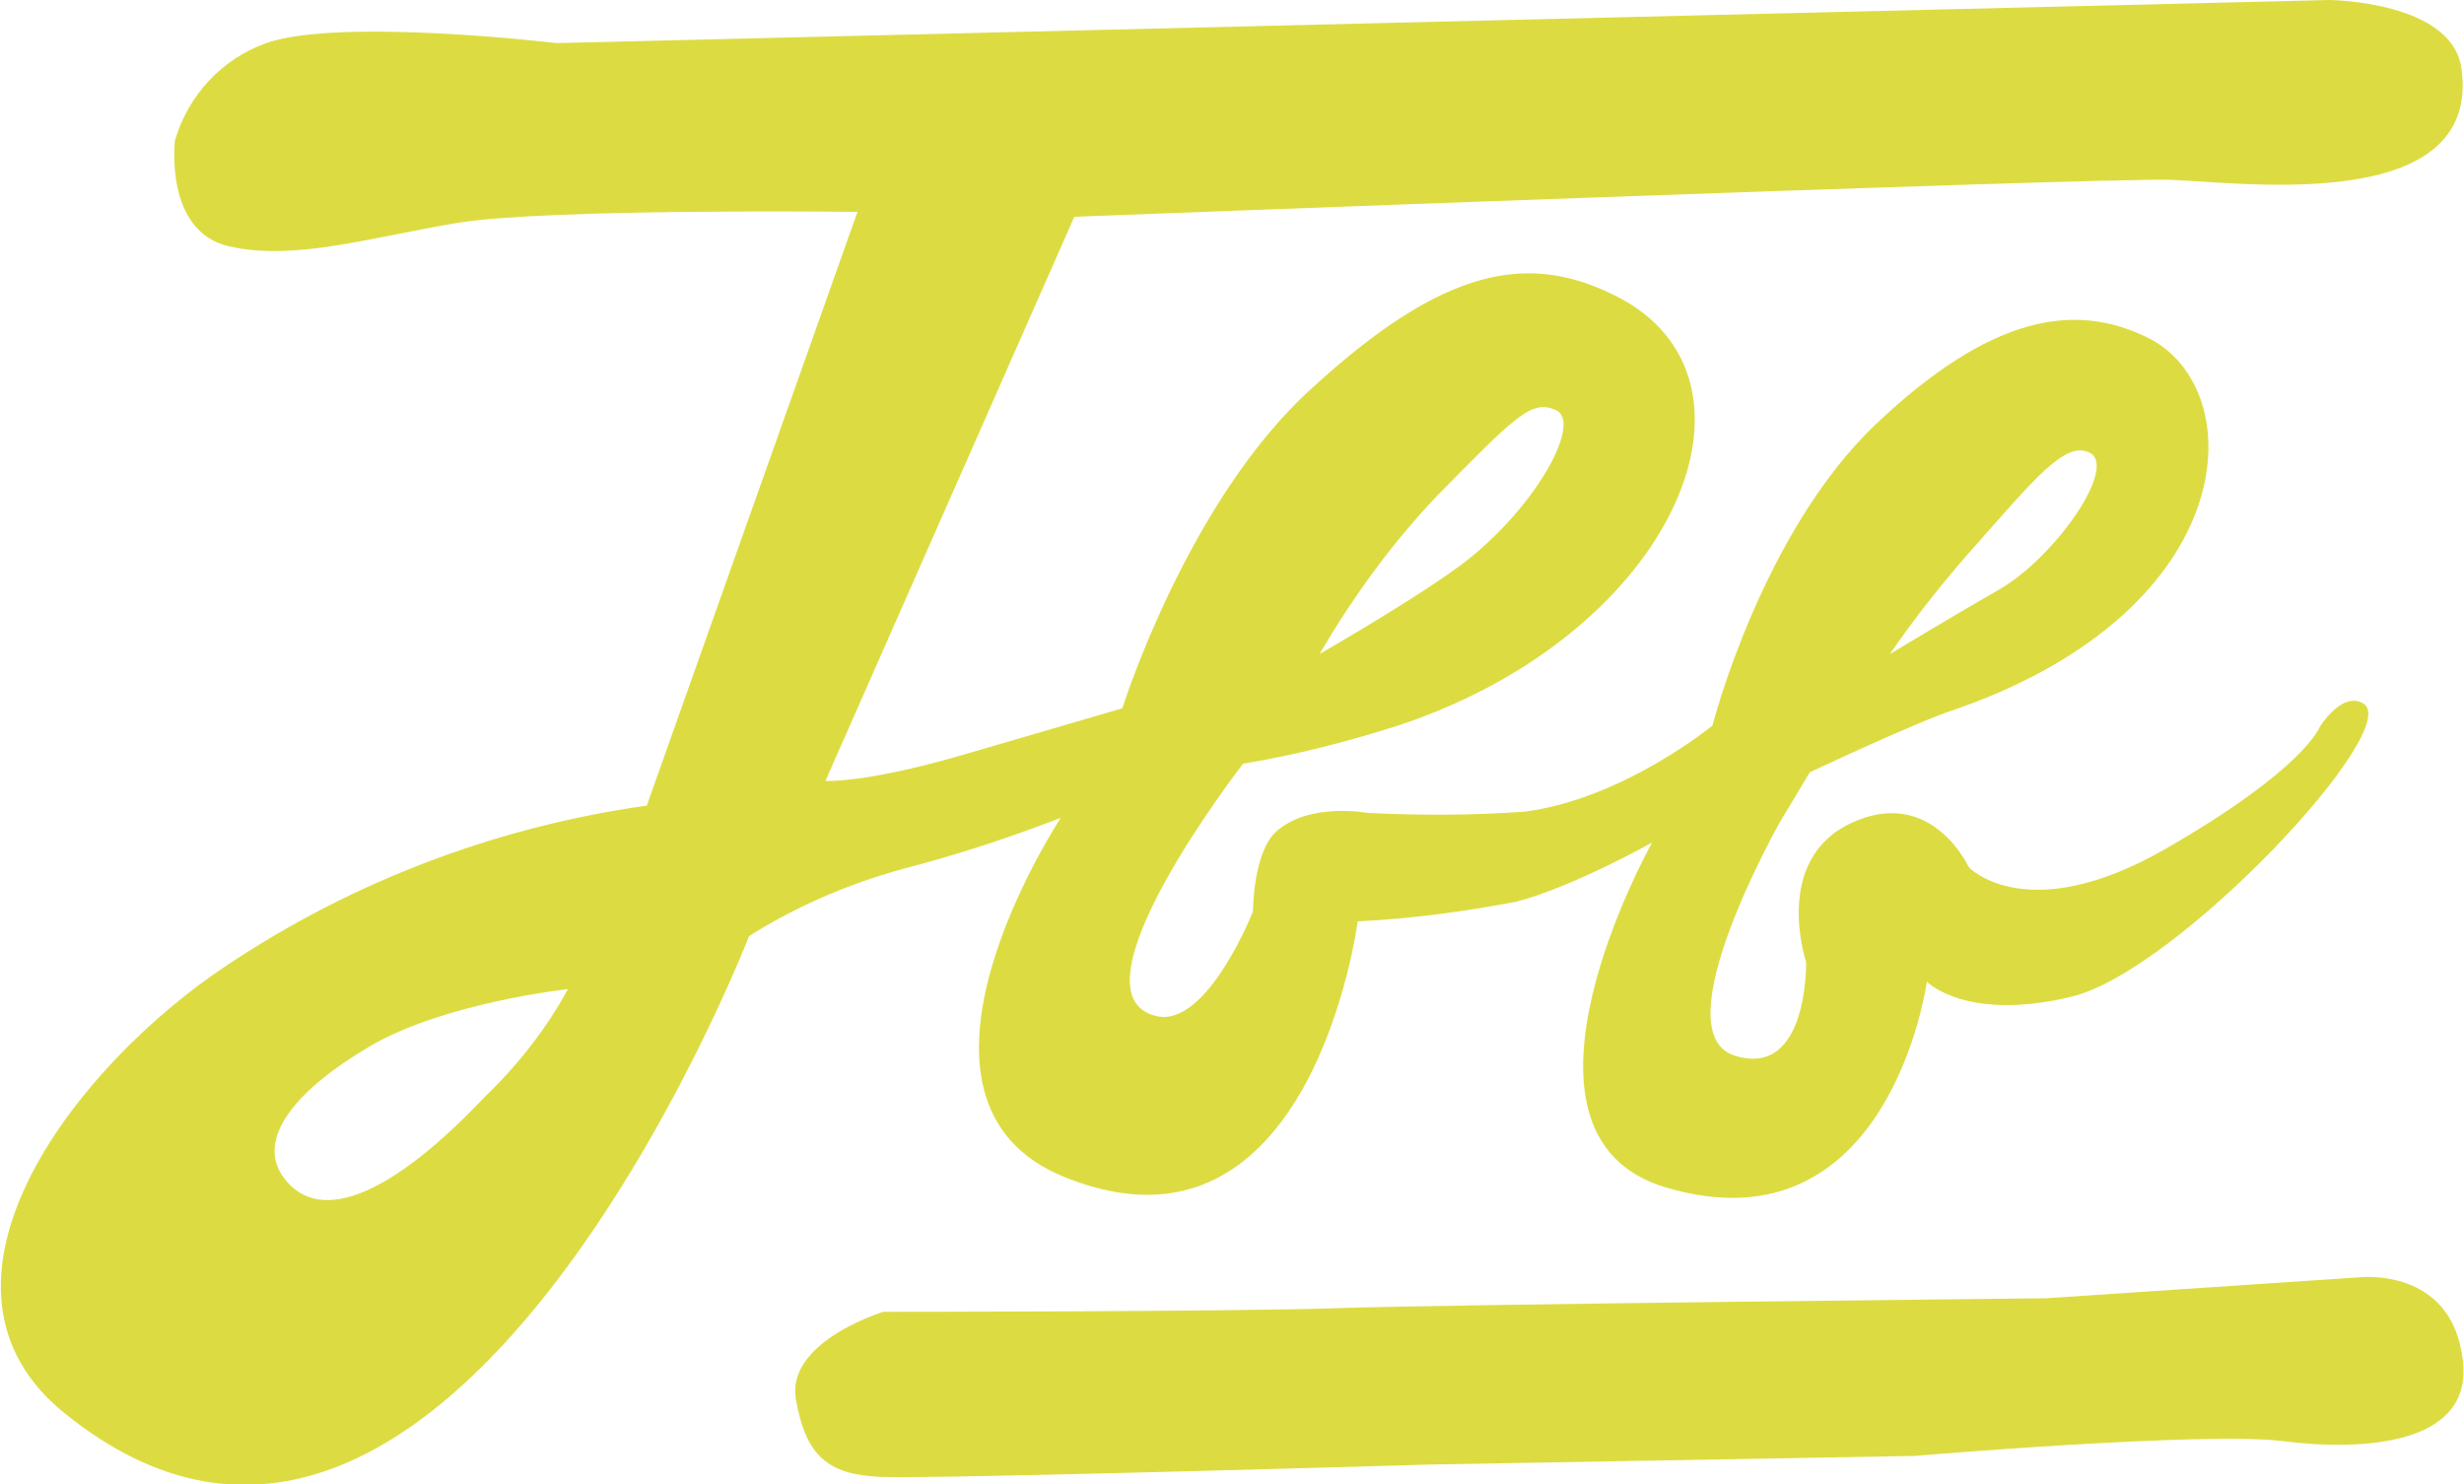<?xml version="1.0" encoding="utf-8"?>
<!-- Generator: Adobe Illustrator 21.1.0, SVG Export Plug-In . SVG Version: 6.00 Build 0)  -->
<svg version="1.1" id="Layer_1" xmlns="http://www.w3.org/2000/svg" xmlns:xlink="http://www.w3.org/1999/xlink" x="0px" y="0px"
	 width="200px" height="120.5px" viewBox="0 0 200 120.5" style="enable-background:new 0 0 200 120.5;" xml:space="preserve">
<style type="text/css">
	.st0{fill:#DCDC42;}
</style>
<g id="レイヤー_2">
	<g id="レイヤー_1-2">
		<path class="st0" d="M199.8,5.6C199.1,0.1,189.1,0,189.1,0L45.2,3.5c0,0-17.6-2.1-23.6,0c-3.6,1.3-6.3,4.2-7.4,7.9
			c0,0-0.9,7.4,4.4,8.6s11.3-0.7,18.5-1.9s32.5-0.9,32.5-0.9L52.5,65.4c-12.7,1.8-24.8,6.5-35.3,13.8c-12.4,8.8-24.2,25.6-12,35.5
			C36.1,139.8,60.8,76,60.8,76c4.1-2.6,8.7-4.5,13.4-5.7c4.1-1.1,8-2.4,11.9-3.9c0,0-15.2,23,0.4,29.2c20,8,23.7-20.8,23.7-20.8
			c4.3-0.2,8.7-0.8,12.9-1.6c4.6-1.2,11-4.8,11-4.8s-13.3,23.7,1.1,28c18.2,5.4,21.2-16.7,21.2-16.7s3.2,3.3,11.8,1.2
			s27.1-21.9,23.6-23.8c-1.7-1-3.5,1.9-3.5,1.9s-1.2,3.4-12.5,9.9s-16,1.5-16,1.5s-3-6.6-9.5-3.6s-3.7,11.3-3.7,11.3
			s0.2,9.5-5.8,7.6s3.7-19,3.7-19l2.4-4c0,0,8.9-4.2,11.8-5.1c23.5-8.2,24-26.1,15.6-30.2c-5.9-2.9-12.7-1.8-22,7S139,58.9,139,58.9
			s-7.3,6-15.3,7c-4.2,0.3-8.4,0.3-12.7,0.1c0,0-4.7-0.9-7.4,1.5c-1.9,1.7-1.9,6.5-1.9,6.5s-3.7,9.4-7.8,8.5c-7.6-1.7,7-20.5,7-20.5
			c4.3-0.7,8.5-1.8,12.6-3.1c22.6-7.5,31.1-28.2,17.6-34.9c-7-3.5-13.8-2.4-24.6,7.5c-10.1,9.1-15.4,26-15.4,26s-5.1,1.5-13,3.8
			S67,63.4,67,63.4l20.2-45.8c0,0,83.3-3.2,89-3S201.4,17.5,199.8,5.6z M39.3,89.1c-7.2,7.6-13.2,10.5-16.2,6.6
			c-2.5-3.2,1-7.3,7-10.8s16-4.6,16-4.6C44.3,83.6,42,86.5,39.3,89.1z M160.6,44c4.6-5.2,7-8.1,8.9-7.3c2.6,1-2.7,8.6-7.3,11.2
			c-3.5,2-8.8,5.2-8.8,5.2C155.6,49.9,158,46.9,160.6,44z M116.6,40.3c6.4-6.5,7.7-7.9,9.7-7c2,0.9-1.1,7-6.5,11.6
			c-3.1,2.7-12.7,8.2-12.7,8.2C109.8,48.5,112.9,44.2,116.6,40.3L116.6,40.3z"/>
		<path class="st0" d="M191.5,103.7l-25.4,1.7c0,0-48.6,0.5-57.4,0.8s-37,0.3-37,0.3s-7.9,2.4-7.1,7.1c0.8,4.6,2.6,6.1,6.8,6.3
			s44.7-1,44.7-1l39.3-0.7c0,0,23.6-2,29.9-1.2s15.5,0.4,14.6-6.6C199,102.8,191.5,103.7,191.5,103.7z"/>
	</g>
</g>
</svg>

